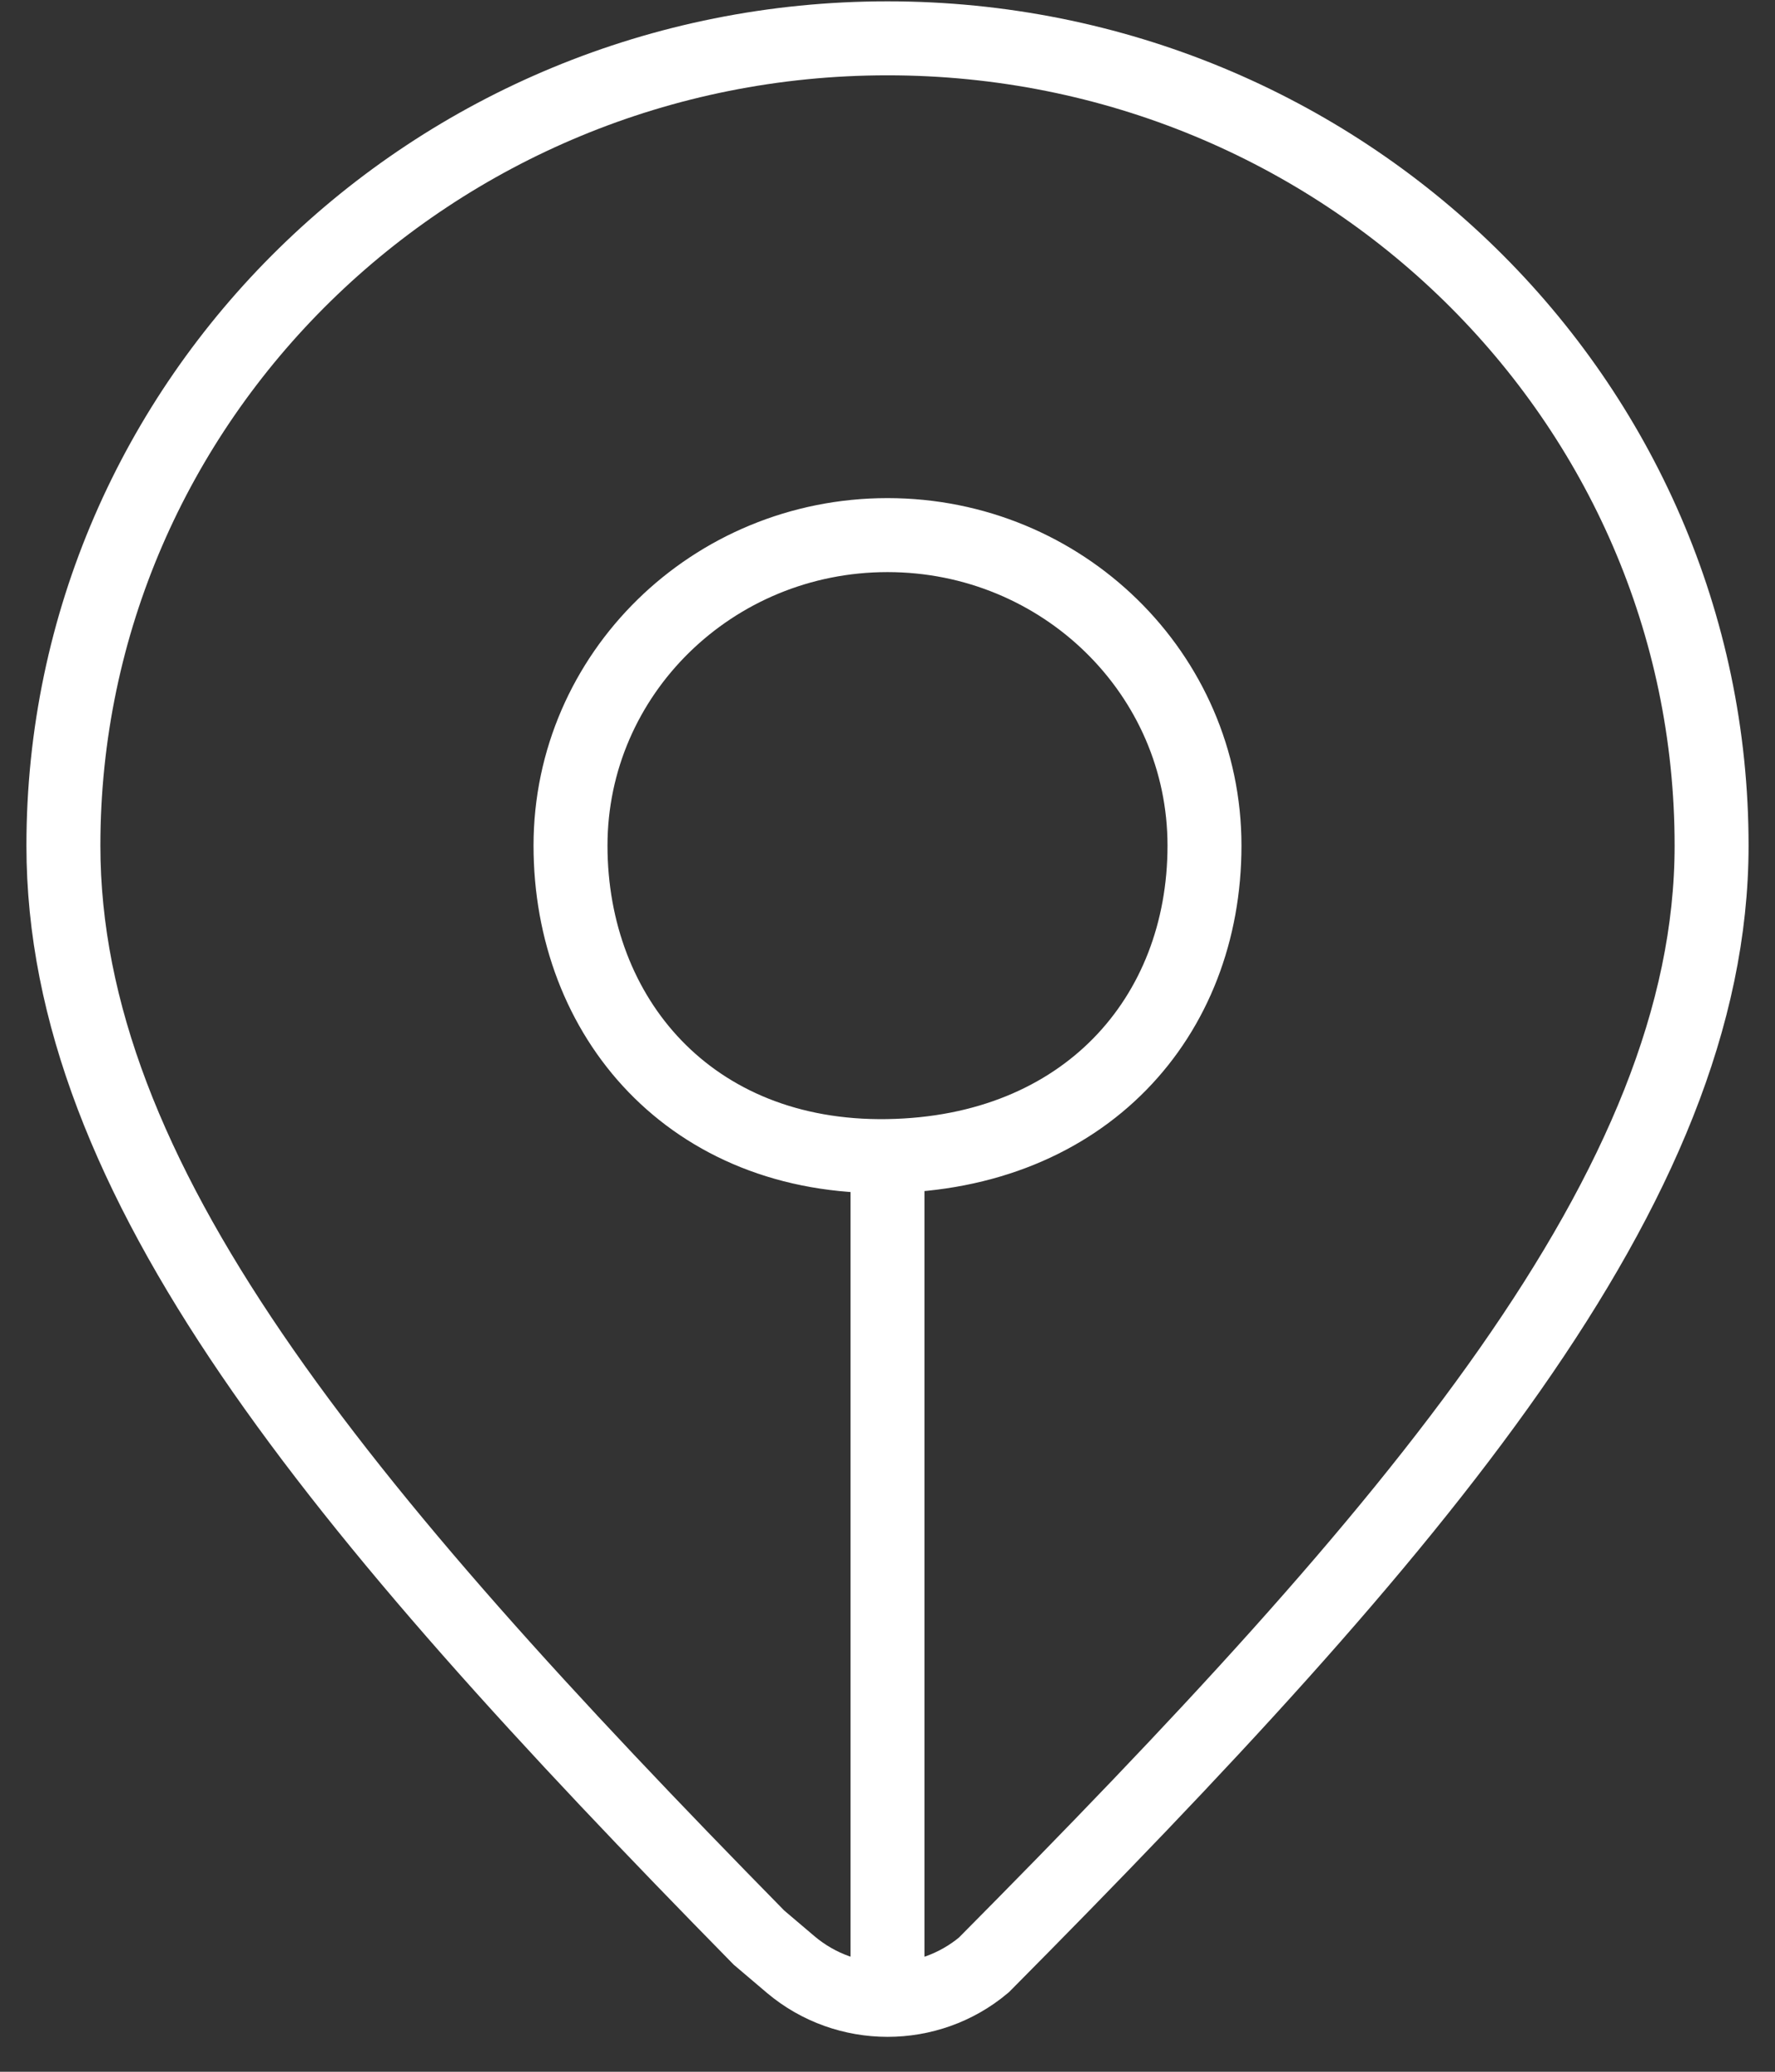 <svg width="36" height="42" viewBox="0 0 36 42" fill="none" xmlns="http://www.w3.org/2000/svg">
<rect x="0" y="0" width="36" height="42" fill="#333333" stroke="none"/>
<path d="M18 24V31.915V39.83M18 0.777C27.231 0.777 34.714 8.104 34.714 17.143C34.714 24.058 28.723 30.999 19.955 39.834C18.83 40.779 17.17 40.779 16.041 39.83L15.393 39.28C6.765 30.499 1.286 23.904 1.286 17.143C1.286 8.104 8.769 0.777 18 0.777ZM18 10.848C21.55 10.848 24.429 13.666 24.429 17.143C24.429 20.619 22 23.375 18 23.437C14 23.5 11.571 20.619 11.571 17.143C11.571 13.666 14.45 10.848 18 10.848Z" stroke="white" stroke-width="1.5"/>
</svg>
